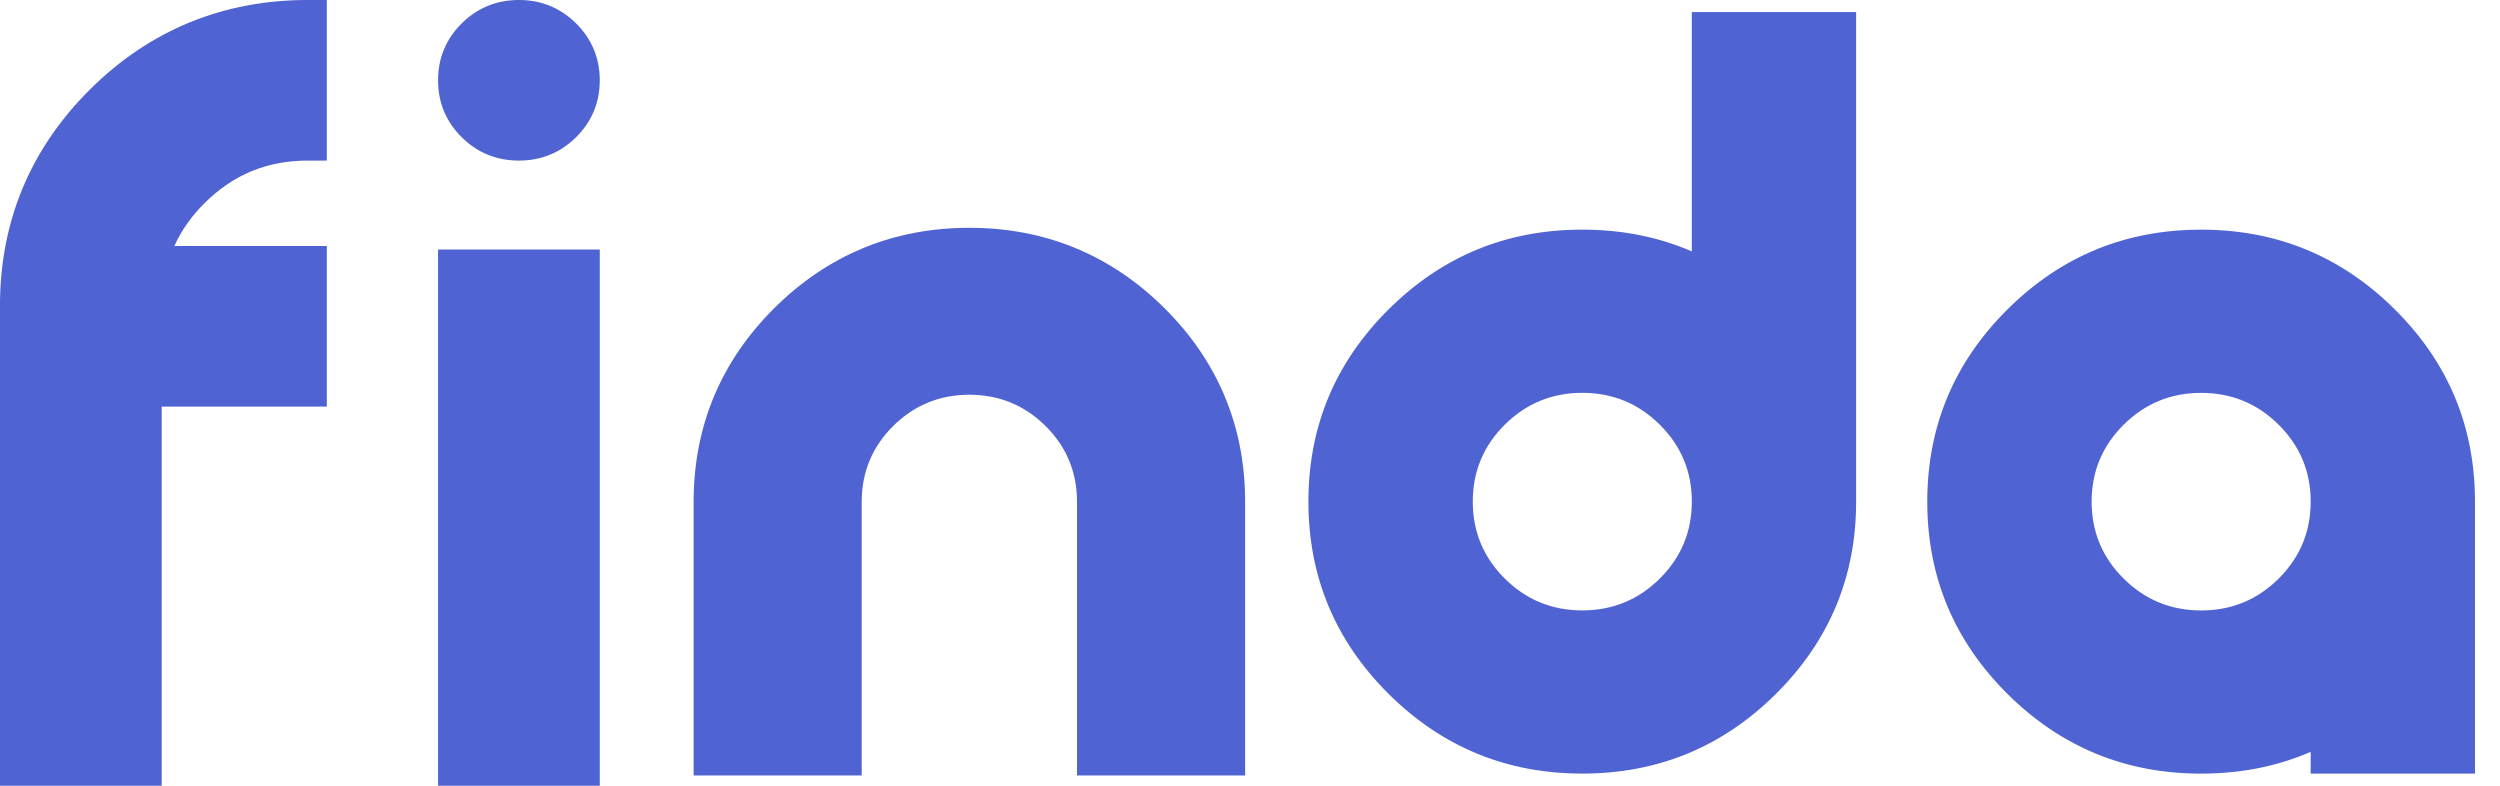 <svg width="70" height="22" viewBox="0 0 70 22" fill="none" xmlns="http://www.w3.org/2000/svg">
<path d="M4.881 7.021H9.018V11.251H4.527H4.394V11.384V21.867H0.133V8.562C0.133 6.239 0.967 4.235 2.615 2.598C4.263 0.962 6.281 0.133 8.621 0.133H9.018V4.363H8.621C7.445 4.363 6.465 4.766 5.633 5.593C5.258 5.966 4.963 6.382 4.76 6.833L4.674 7.021H4.881Z" fill="#4F63D2" stroke="#4F63D2" stroke-width="0.267"/>
<path d="M13.02 3.746L13.02 3.746C12.607 3.336 12.399 2.834 12.399 2.248C12.399 1.663 12.607 1.162 13.021 0.751C13.434 0.341 13.939 0.133 14.53 0.133C15.119 0.133 15.624 0.341 16.038 0.751C16.451 1.162 16.66 1.664 16.66 2.248C16.66 2.833 16.451 3.335 16.038 3.746C15.624 4.156 15.119 4.363 14.529 4.363C13.938 4.363 13.433 4.156 13.02 3.746Z" fill="#4F63D2" stroke="#4F63D2" stroke-width="0.267"/>
<path d="M12.399 21.867V7.12H16.66V21.867H12.399Z" fill="#4F63D2" stroke="#4F63D2" stroke-width="0.267"/>
<path d="M23.994 14.046V21.58H19.555V14.046C19.555 11.975 20.302 10.185 21.778 8.719C23.254 7.253 25.057 6.512 27.142 6.512C29.228 6.512 31.03 7.253 32.507 8.719C33.983 10.185 34.73 11.976 34.73 14.046V21.58H30.29V14.046C30.29 13.186 29.98 12.439 29.369 11.833L29.369 11.833C28.759 11.227 28.007 10.919 27.142 10.919C26.277 10.919 25.526 11.227 24.915 11.833L24.915 11.833C24.305 12.439 23.994 13.186 23.994 14.046Z" fill="#4F63D2" stroke="#4F63D2" stroke-width="0.267"/>
<path d="M47.318 7.161L47.504 7.242V7.039V0.471H51.838V14.045C51.838 16.111 51.104 17.872 49.631 19.335C48.158 20.797 46.385 21.527 44.304 21.527C42.222 21.527 40.449 20.797 38.976 19.335C37.504 17.872 36.769 16.111 36.769 14.045C36.769 11.979 37.504 10.218 38.976 8.756C40.449 7.293 42.222 6.563 44.304 6.563C45.391 6.563 46.395 6.763 47.318 7.161ZM47.505 14.045V14.045C47.505 13.167 47.191 12.415 46.568 11.796C45.945 11.177 45.188 10.866 44.304 10.866C43.421 10.866 42.664 11.177 42.04 11.796C41.417 12.415 41.104 13.167 41.104 14.045C41.104 14.924 41.417 15.676 42.04 16.295C42.664 16.914 43.421 17.225 44.304 17.225C45.187 17.225 45.945 16.914 46.568 16.295C47.191 15.676 47.504 14.924 47.505 14.045Z" fill="#4F63D2" stroke="#4F63D2" stroke-width="0.267"/>
<path d="M64.832 21.052V20.85L64.646 20.93C63.723 21.329 62.719 21.528 61.632 21.528C59.55 21.528 57.777 20.798 56.304 19.336C54.832 17.873 54.097 16.112 54.097 14.046C54.097 11.98 54.832 10.219 56.304 8.757C57.777 7.294 59.55 6.564 61.632 6.564C63.713 6.564 65.486 7.294 66.959 8.757C68.432 10.219 69.166 11.98 69.166 14.046V21.528H64.832V21.052ZM64.833 14.046V14.046C64.833 13.168 64.519 12.416 63.896 11.797C63.273 11.178 62.516 10.867 61.632 10.867C60.749 10.867 59.992 11.178 59.368 11.797C58.745 12.416 58.432 13.168 58.432 14.046C58.432 14.925 58.745 15.677 59.368 16.296C59.992 16.915 60.749 17.226 61.632 17.226C62.515 17.226 63.273 16.915 63.896 16.296C64.519 15.677 64.832 14.925 64.833 14.046Z" fill="#4F63D2" stroke="#4F63D2" stroke-width="0.267"/>
</svg>
